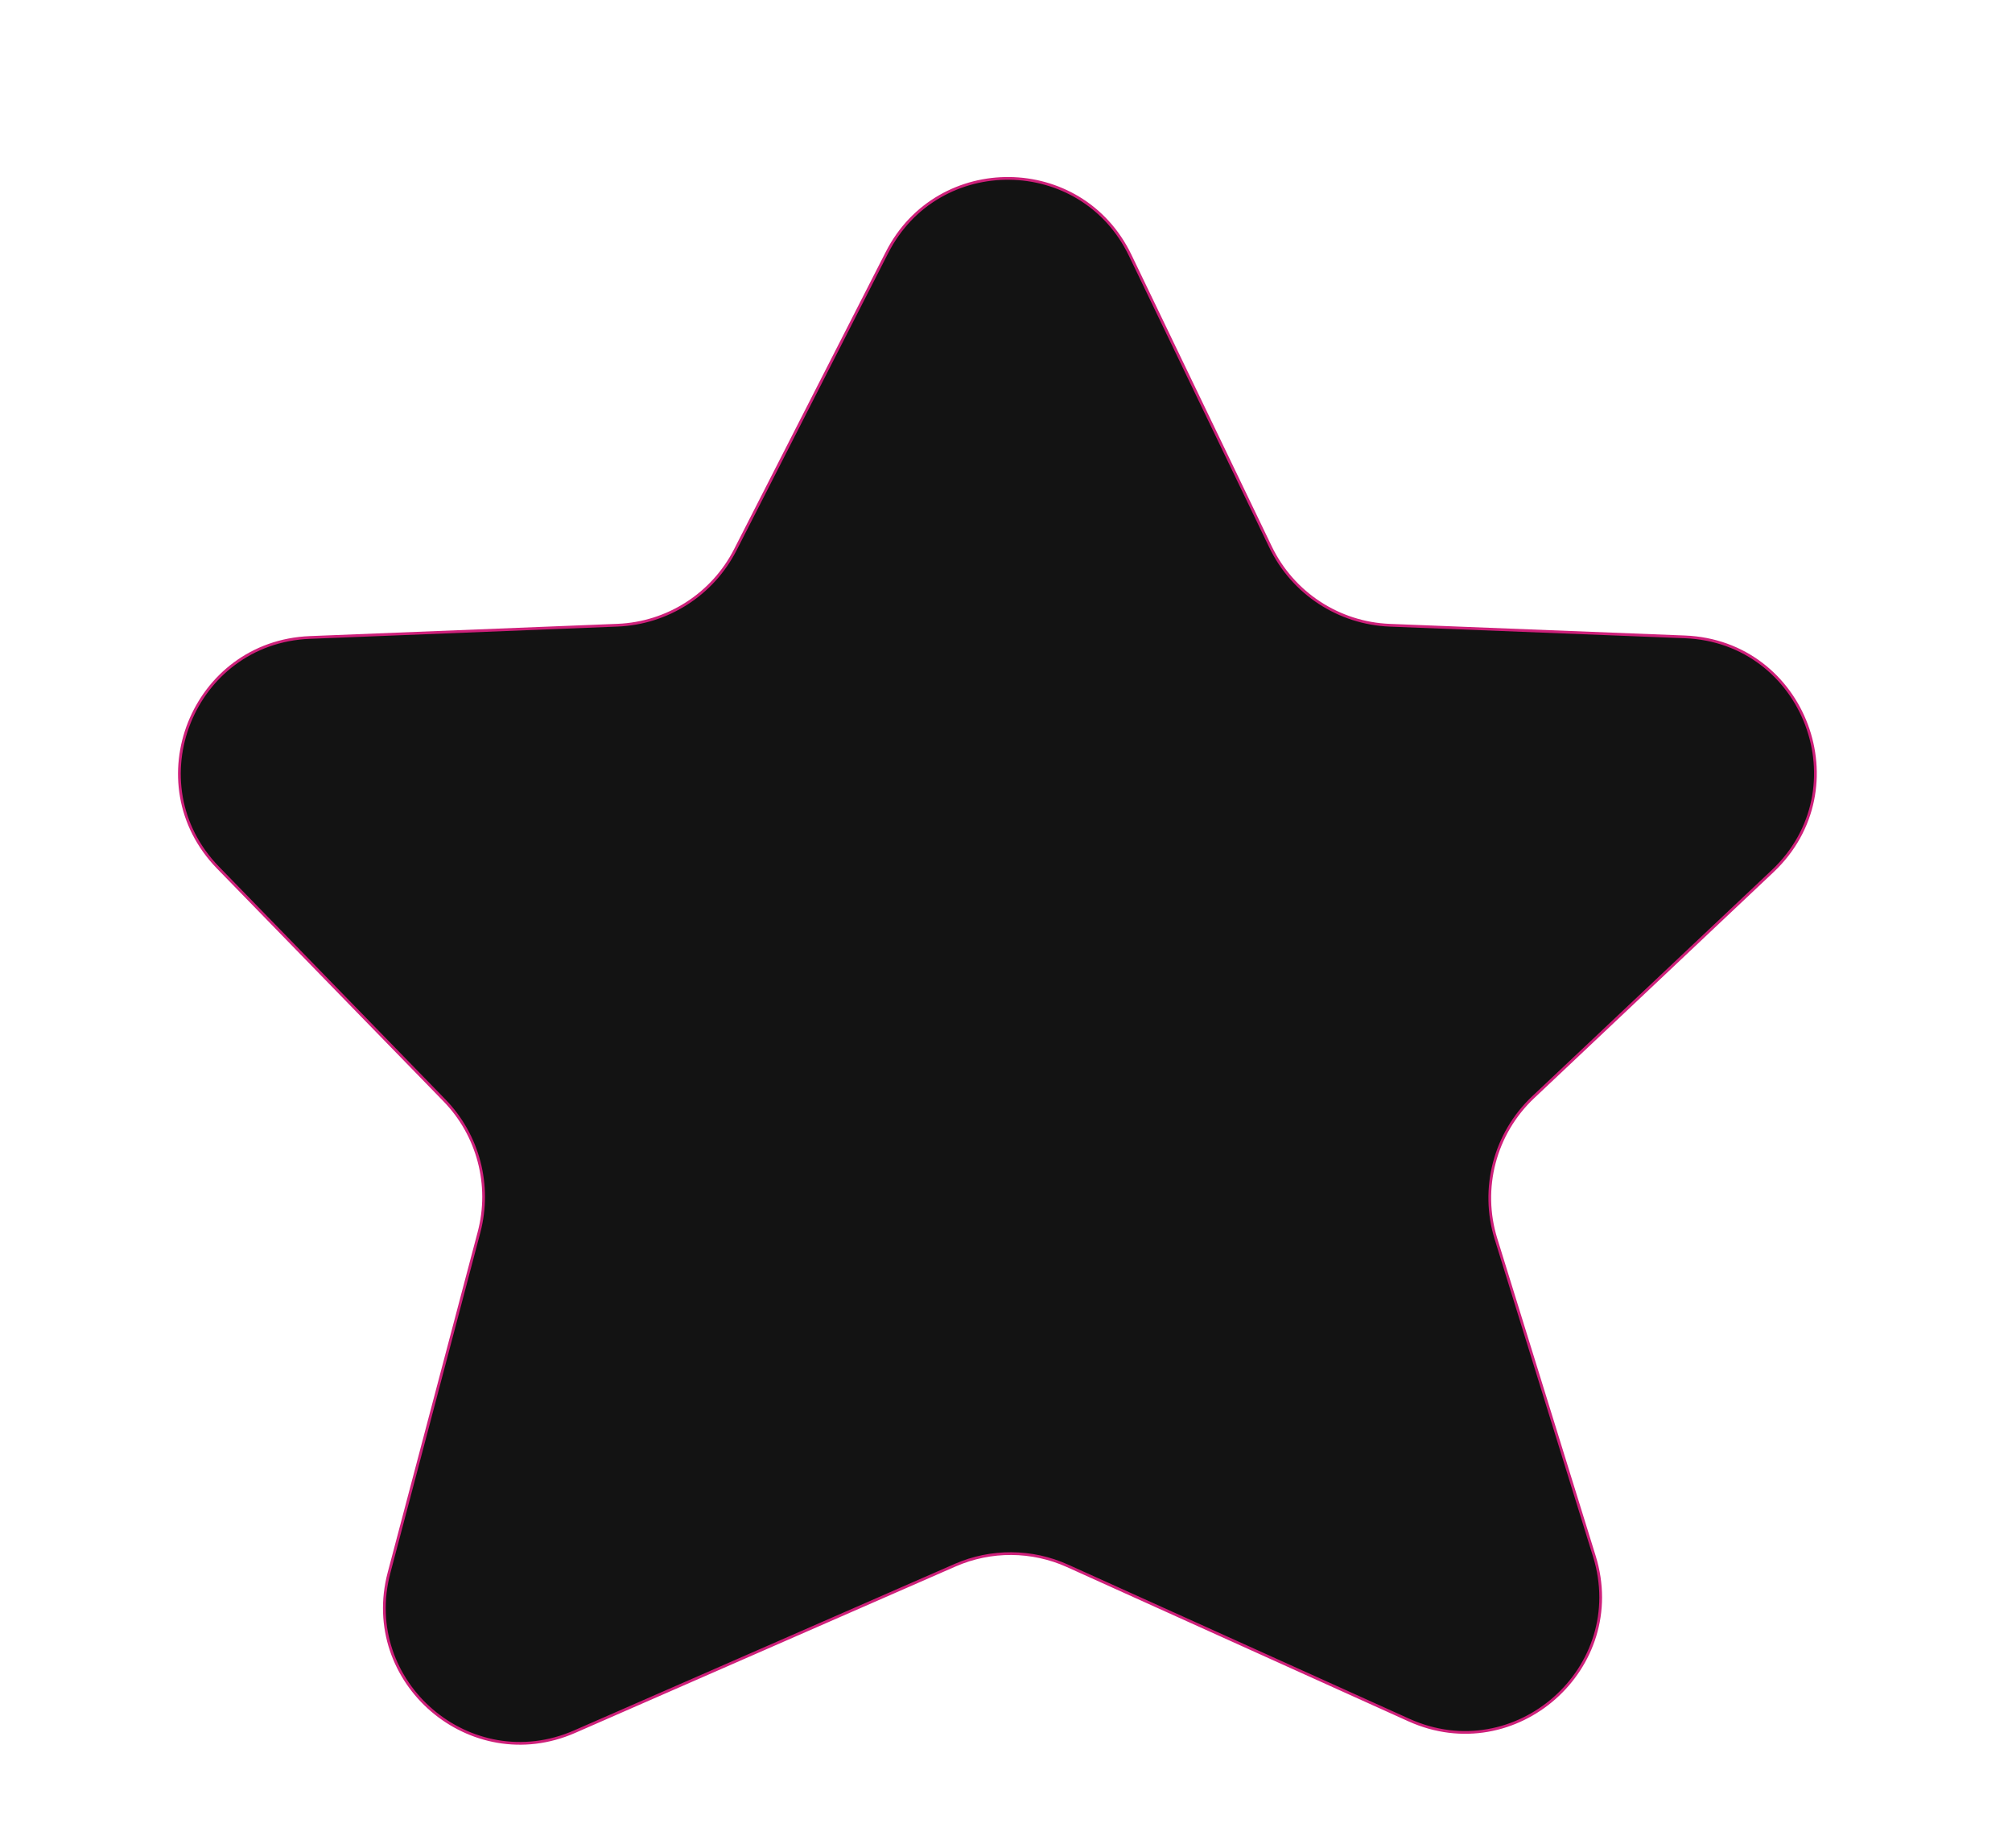 <svg width="734" height="674" viewBox="0 0 734 674" fill="none" xmlns="http://www.w3.org/2000/svg">
<path d="M412.294 93.106L463.51 199.517C471.613 216.355 488.353 227.341 507.025 228.077L614.648 232.317C658.461 234.044 678.563 287.674 646.679 317.774L559.32 400.242C545.31 413.468 540.046 433.514 545.751 451.917L581.633 567.662C594.267 608.417 552.864 644.994 513.977 627.431L389.462 571.193C376.437 565.31 361.53 565.222 348.436 570.949L209.625 631.669C171.682 648.267 131.348 613.709 141.931 573.67L174.752 449.49C179.283 432.344 174.489 414.078 162.121 401.368L79.555 316.514C49.683 285.815 70.26 234.239 113.059 232.533L225.277 228.059C243.519 227.331 259.949 216.814 268.247 200.552L323.6 92.074C342.211 55.6 394.536 56.209 412.294 93.106Z" fill="#131313" stroke="#CE207A"/>
</svg>
